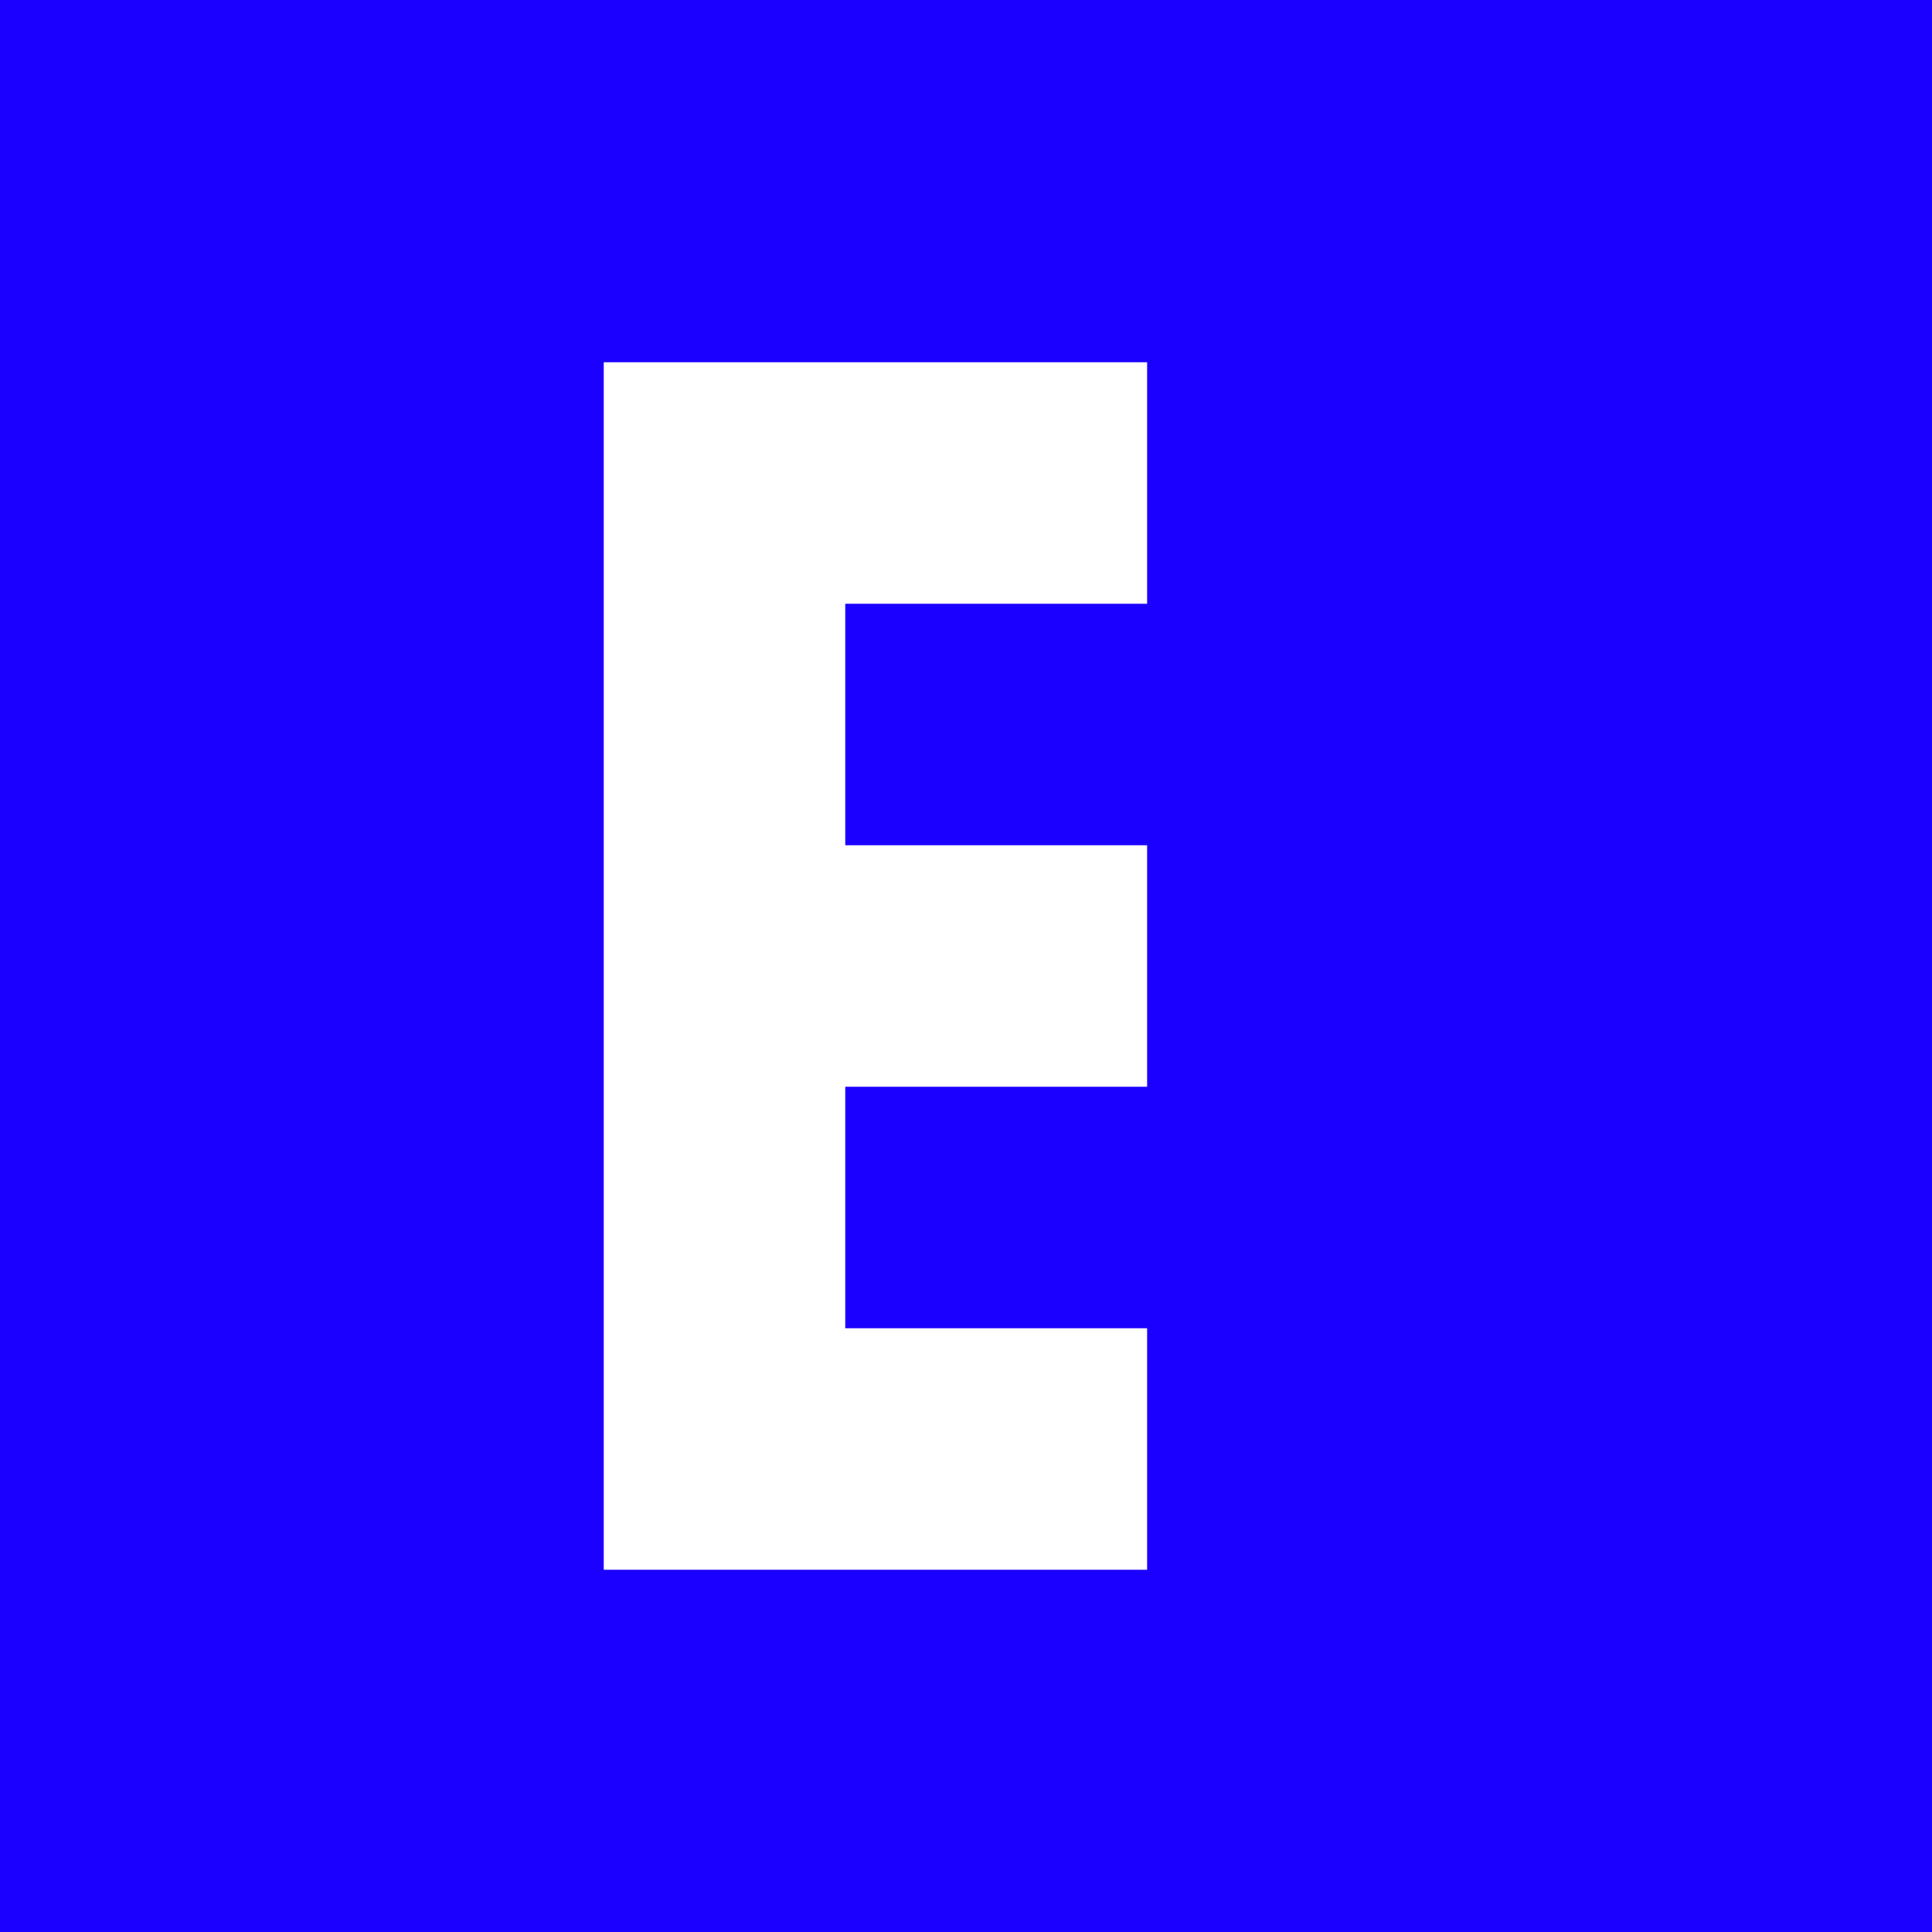 <svg xmlns="http://www.w3.org/2000/svg" viewBox="0 0 32 32">
  <!-- Background square -->
  <rect width="32" height="32" fill="#1c00ff"/>

  <!-- Complete 'E' in Anton font with vertical bar and equal width horizontals -->
  <path
    d="M10 6
       h9 v4
       h-5 v4
       h5 v4
       h-5 v4
       h5 v4
       h-9 v-20z
       M10 6
       h4 v20
       h-4z"
    fill="white"/>
</svg>
